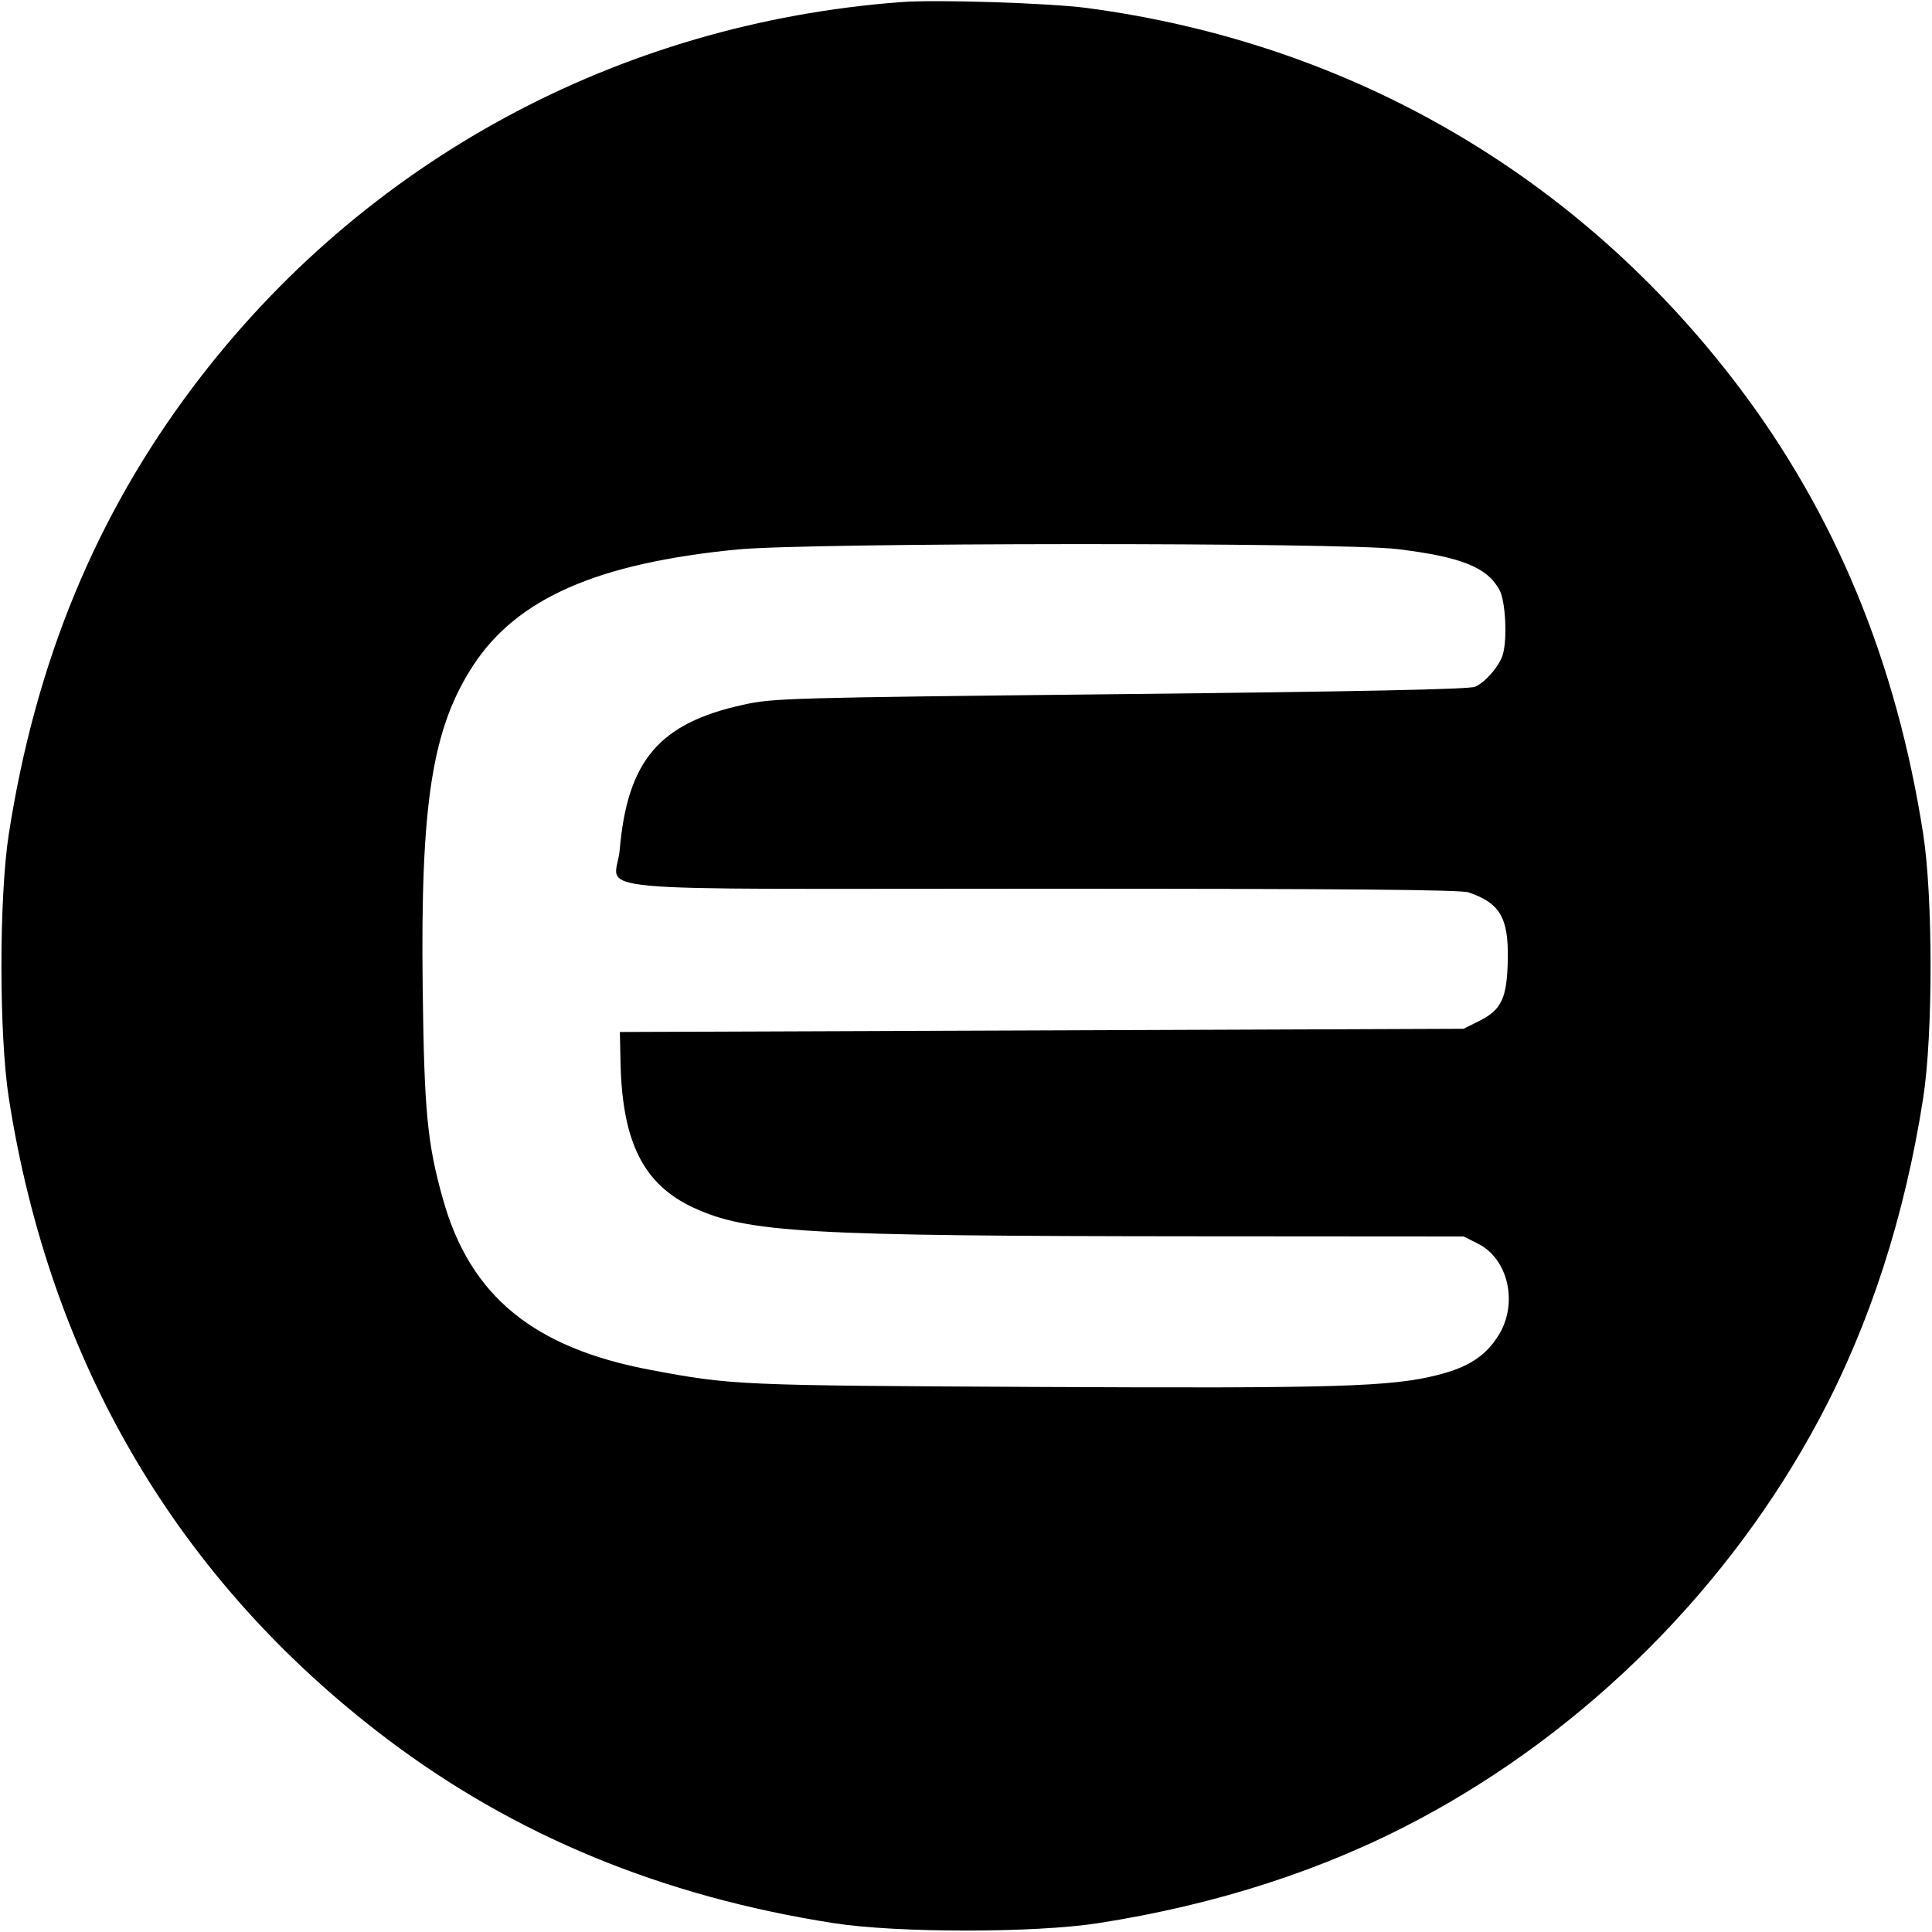 <svg width="32" height="32" xmlns="http://www.w3.org/2000/svg"><path d="M14.933 0.034 C 10.237 0.384,6.020 2.671,3.211 6.391 C 1.590 8.538,0.590 10.959,0.146 13.813 C -0.017 14.858,-0.017 17.142,0.146 18.187 C 0.830 22.578,2.950 26.177,6.391 28.787 C 8.515 30.398,10.963 31.410,13.813 31.854 C 14.858 32.017,17.142 32.017,18.187 31.854 C 20.149 31.549,21.935 30.970,23.505 30.132 C 26.290 28.646,28.646 26.290,30.132 23.505 C 30.970 21.935,31.549 20.149,31.854 18.187 C 32.017 17.142,32.017 14.858,31.854 13.813 C 31.410 10.961,30.399 8.515,28.784 6.386 C 26.139 2.901,22.361 0.710,18.000 0.132 C 17.376 0.050,15.520 -0.010,14.933 0.034 M23.148 9.095 C 24.205 9.224,24.635 9.397,24.838 9.775 C 24.935 9.958,24.968 10.571,24.893 10.836 C 24.840 11.025,24.604 11.301,24.431 11.375 C 24.336 11.417,22.537 11.454,18.560 11.497 C 13.004 11.557,12.811 11.563,12.305 11.674 C 10.916 11.981,10.393 12.597,10.264 14.077 C 10.201 14.801,9.311 14.720,17.280 14.720 C 22.323 14.720,24.192 14.736,24.325 14.781 C 24.843 14.957,24.986 15.201,24.974 15.884 C 24.962 16.529,24.873 16.723,24.507 16.907 L 24.240 17.040 17.253 17.067 L 10.267 17.093 10.278 17.609 C 10.308 18.922,10.660 19.620,11.487 20.003 C 12.381 20.418,13.355 20.473,19.815 20.477 L 24.244 20.480 24.482 20.600 C 24.983 20.853,25.148 21.587,24.822 22.115 C 24.610 22.457,24.325 22.644,23.817 22.773 C 23.043 22.970,22.142 22.997,17.173 22.972 C 12.221 22.948,12.126 22.943,10.784 22.692 C 8.836 22.327,7.787 21.466,7.337 19.863 C 7.076 18.935,7.026 18.408,7.001 16.354 C 6.963 13.303,7.158 12.064,7.836 11.024 C 8.562 9.912,9.891 9.328,12.213 9.101 C 13.392 8.986,22.215 8.981,23.148 9.095 " stroke="none" fill-rule="evenodd" fill="black"></path></svg>
